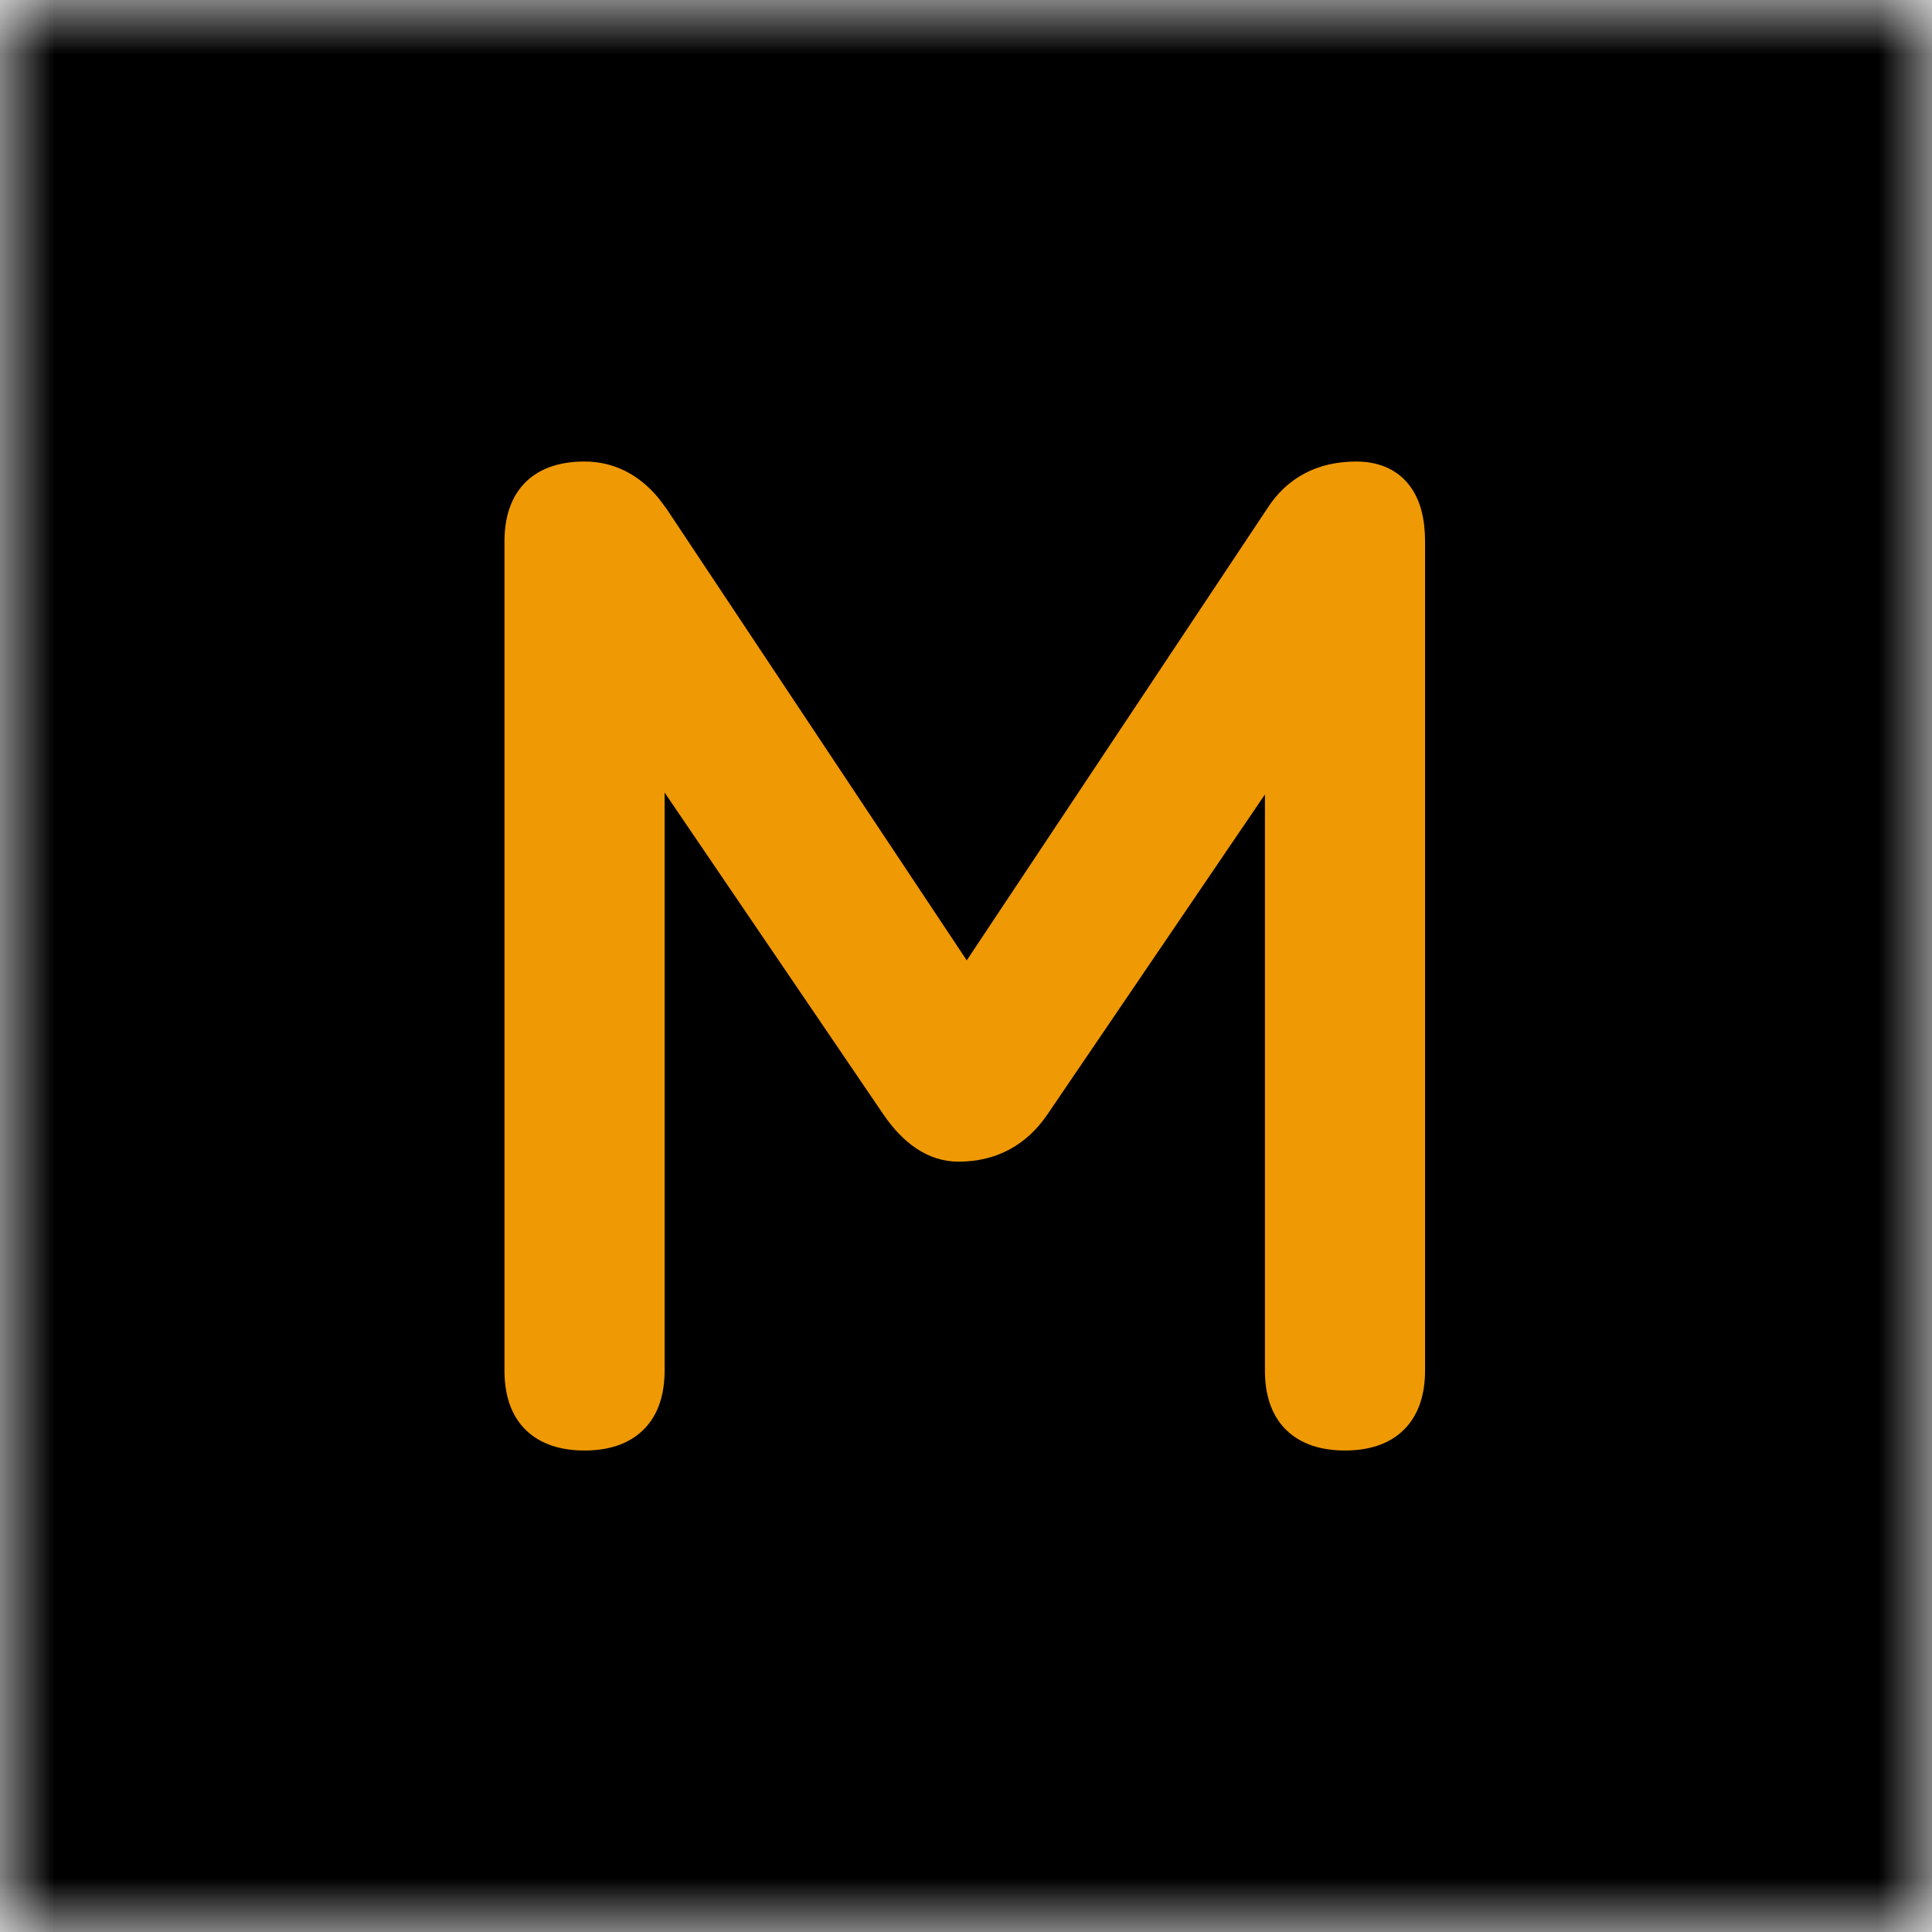 <svg width="18" height="18" viewBox="0 0 18 18" fill="none" xmlns="http://www.w3.org/2000/svg">
<g clip-path="url(#clip0_3016_107)">
<mask id="mask0_3016_107" style="mask-type:luminance" maskUnits="userSpaceOnUse" x="0" y="0" width="18" height="18">
<path d="M18 0H0V18H18V0Z" fill="white"/>
</mask>
<g mask="url(#mask0_3016_107)">
<path d="M0 0H18V18H0V0Z" fill="black"/>
<path d="M12.635 4.4C12.804 4.4 12.947 4.453 13.044 4.573C13.139 4.69 13.177 4.853 13.177 5.046V12.768C13.177 12.965 13.127 13.132 13.011 13.248C12.895 13.364 12.728 13.414 12.531 13.414C12.333 13.414 12.167 13.364 12.05 13.248C11.934 13.132 11.885 12.965 11.885 12.768V7.077L9.675 10.328C9.497 10.589 9.245 10.723 8.93 10.723C8.689 10.723 8.484 10.576 8.314 10.328L6.092 7.059V12.768C6.092 12.965 6.043 13.132 5.926 13.248C5.81 13.364 5.643 13.414 5.446 13.414C5.248 13.414 5.082 13.364 4.965 13.248C4.849 13.132 4.8 12.965 4.8 12.768V5.046C4.8 4.849 4.849 4.682 4.965 4.565C5.082 4.449 5.248 4.4 5.446 4.4C5.689 4.4 5.894 4.507 6.058 4.704L6.126 4.795L6.127 4.796L9.007 9.128L11.888 4.796C12.055 4.532 12.31 4.4 12.635 4.4Z" fill="#EF9904" stroke="#EF9904" stroke-width="0.2"/>
</g>
</g>
<defs>
<clipPath id="clip0_3016_107">
<rect width="18" height="18" fill="white"/>
</clipPath>
</defs>
</svg>
